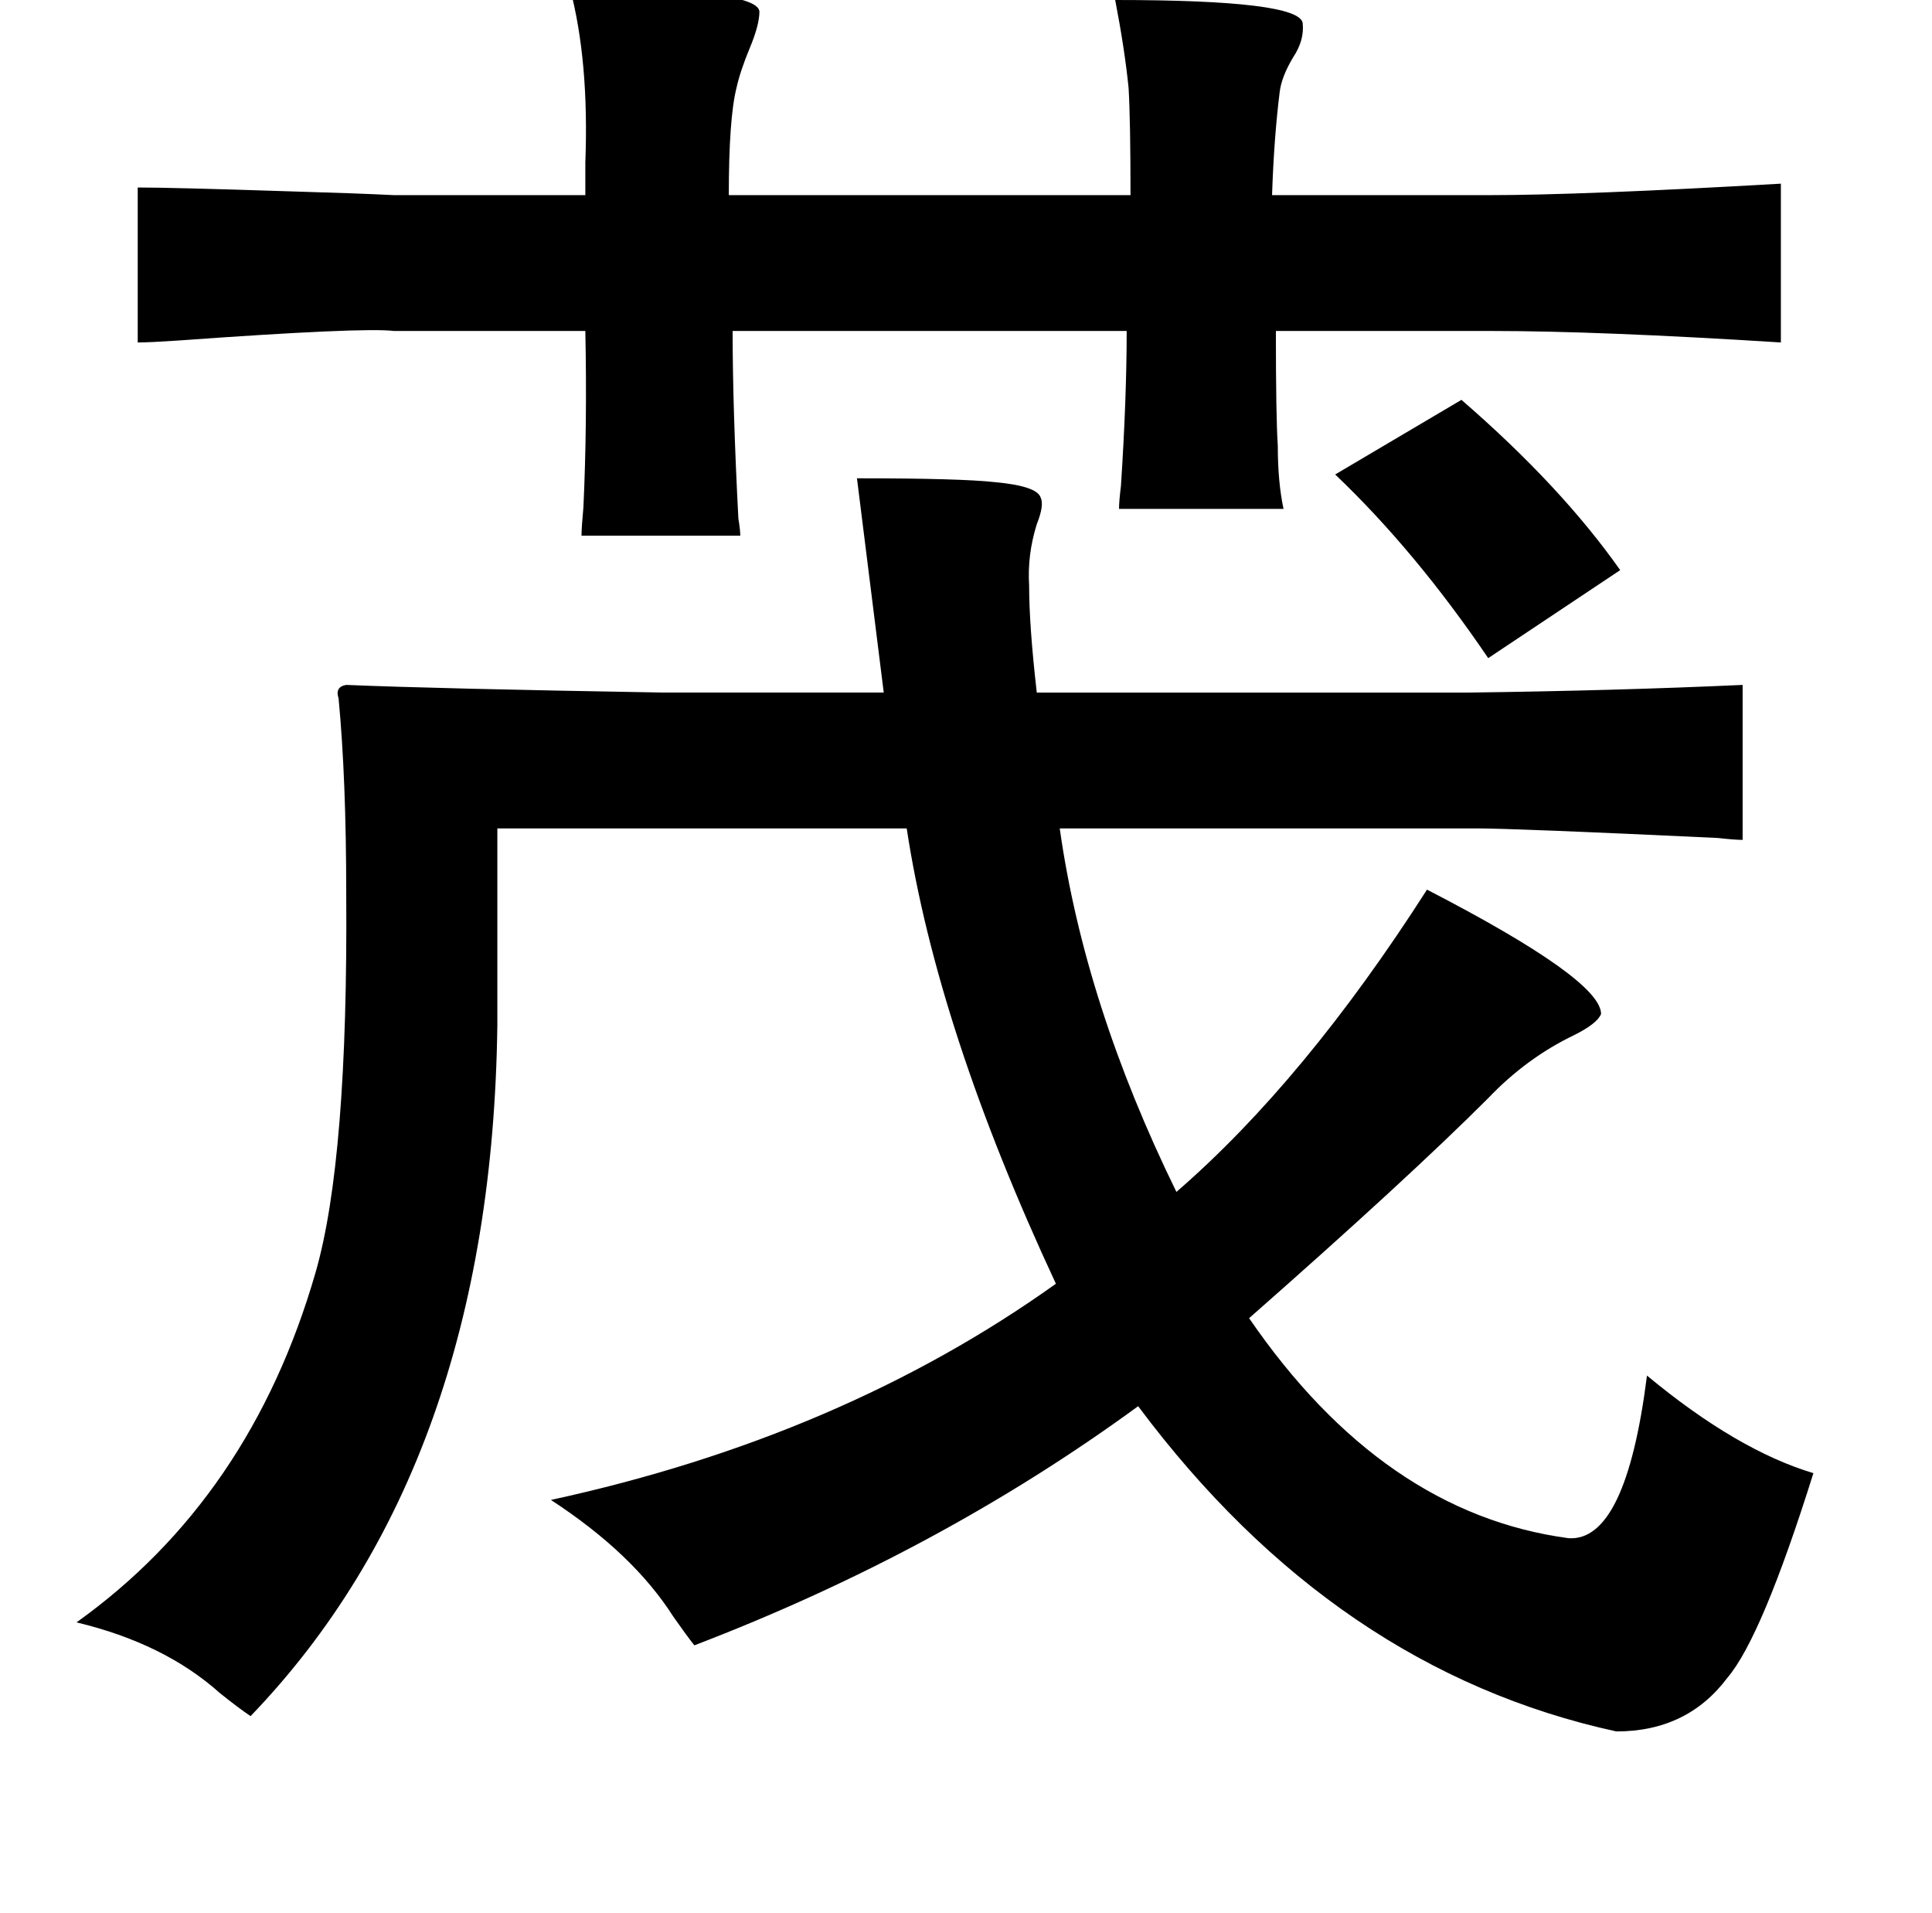 <?xml version="1.0" standalone="no"?>
<!DOCTYPE svg PUBLIC "-//W3C//DTD SVG 1.1//EN" "http://www.w3.org/Graphics/SVG/1.1/DTD/svg11.dtd" >
<svg xmlns="http://www.w3.org/2000/svg" xmlns:xlink="http://www.w3.org/1999/xlink" version="1.1" viewBox="-10 0 1010 1000">
   <path fill="currentColor"
d="M288 -6q98 0 99 12q0 7 -5 19t-7 21q-4 16 -4 56h210q0 -39 -1 -56q-2 -20 -7 -46q96 0 98 12q1 9 -5 18q-6 10 -7 18q-3 24 -4 54h113q49 0 153 -6v83q-95 -6 -151 -6h-113q0 45 1 60q0 19 3 33h-86q0 -4 1 -12q3 -46 3 -81h-206q0 40 3 98q1 6 1 9h-83q0 -4 1 -15
q2 -43 1 -92h-100q-16 -2 -113 5q-15 1 -21 1v-81q18 0 79 2q35 1 55 2h100v-17q2 -53 -8 -91zM754 209q52 45 83 89l-69 46q-38 -56 -80 -96zM438 250q54 0 72 2q22 2 24 8q2 4 -2 14q-5 16 -4 32q0 21 4 56h226q77 -1 143 -4v81q-4 0 -13 -1q-106 -5 -126 -5h-218
q13 92 61 190q67 -58 131 -158q91 47 91 65q-2 5 -14 11q-25 12 -45 33q-42 42 -125 115q70 102 167 115q30 2 41 -85q47 39 87 51q-27 86 -45 107q-21 28 -58 28q-147 -32 -250 -170q-104 76 -232 125q-4 -5 -11 -15q-21 -33 -64 -61q152 -33 264 -113q-62 -133 -78 -238
h-214v103q-3 230 -129 361q-6 -4 -16 -12q-29 -26 -75 -37q91 -65 125 -183q17 -59 16 -198q0 -60 -4 -102q-2 -6 4 -7q48 2 166 4h115z" />
</svg>

